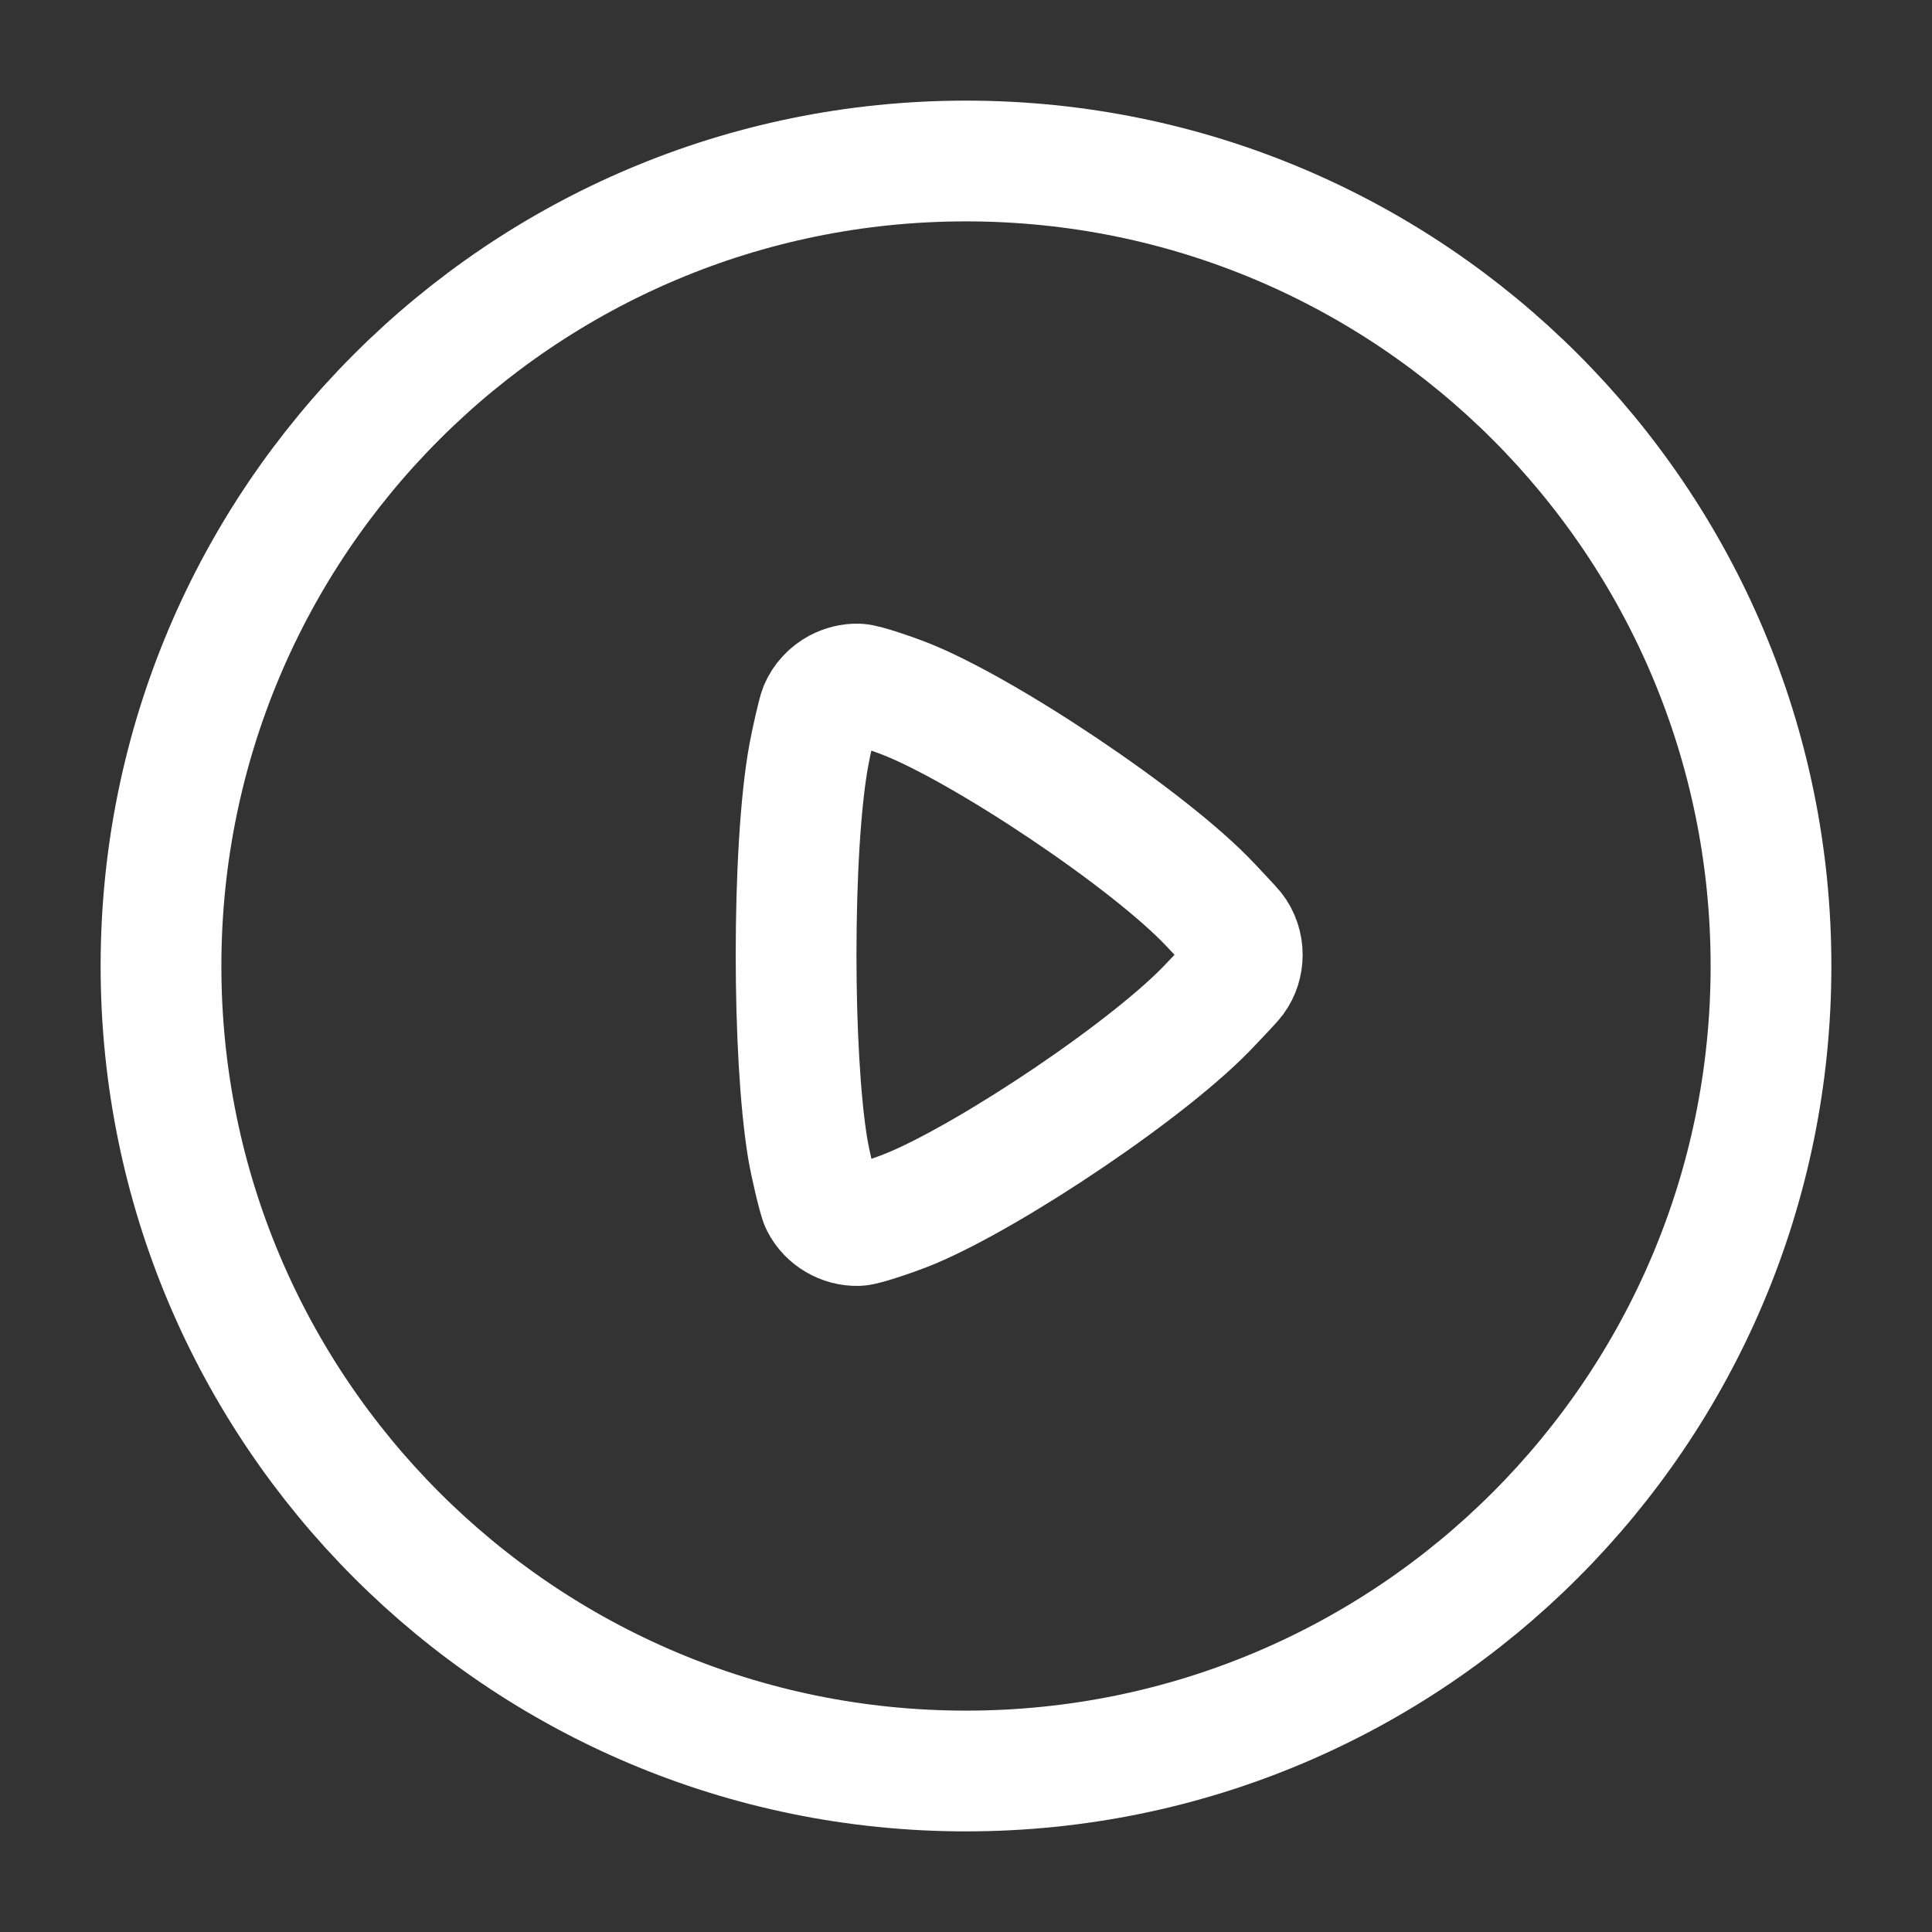 <svg width="18" height="18" viewBox="0 0 18 18" fill="none" xmlns="http://www.w3.org/2000/svg">
<rect x="0" y="0" width="18" height="18" fill="#333333" stroke="none"/>
<path fill-rule="evenodd" clip-rule="evenodd" d="M9 1.5C13.142 1.5 16.5 4.858 16.5 9C16.5 13.142 13.142 16.5 9 16.5C4.858 16.5 1.5 13.142 1.5 9C1.5 4.858 4.858 1.5 9 1.5Z" stroke="white" stroke-width="1.125" stroke-linecap="round" stroke-linejoin="round"/>
<path fill-rule="evenodd" clip-rule="evenodd" d="M11.287 9.35C10.741 9.94 9.253 10.937 8.491 11.257C8.37 11.308 8.06 11.416 7.993 11.418C7.852 11.422 7.715 11.343 7.649 11.215C7.624 11.166 7.549 10.843 7.525 10.699C7.453 10.261 7.417 9.58 7.417 8.896C7.417 8.179 7.456 7.466 7.536 7.033C7.557 6.916 7.618 6.646 7.636 6.603C7.67 6.522 7.732 6.458 7.806 6.418C7.863 6.388 7.928 6.371 7.993 6.373C8.06 6.375 8.332 6.47 8.425 6.507C9.158 6.792 10.71 7.825 11.28 8.433C11.331 8.488 11.471 8.635 11.495 8.665C11.548 8.732 11.574 8.814 11.574 8.896C11.574 8.973 11.551 9.051 11.503 9.116C11.478 9.15 11.335 9.3 11.287 9.35Z" stroke="white" stroke-width="1.125" stroke-linecap="round" stroke-linejoin="round"/>
</svg>
